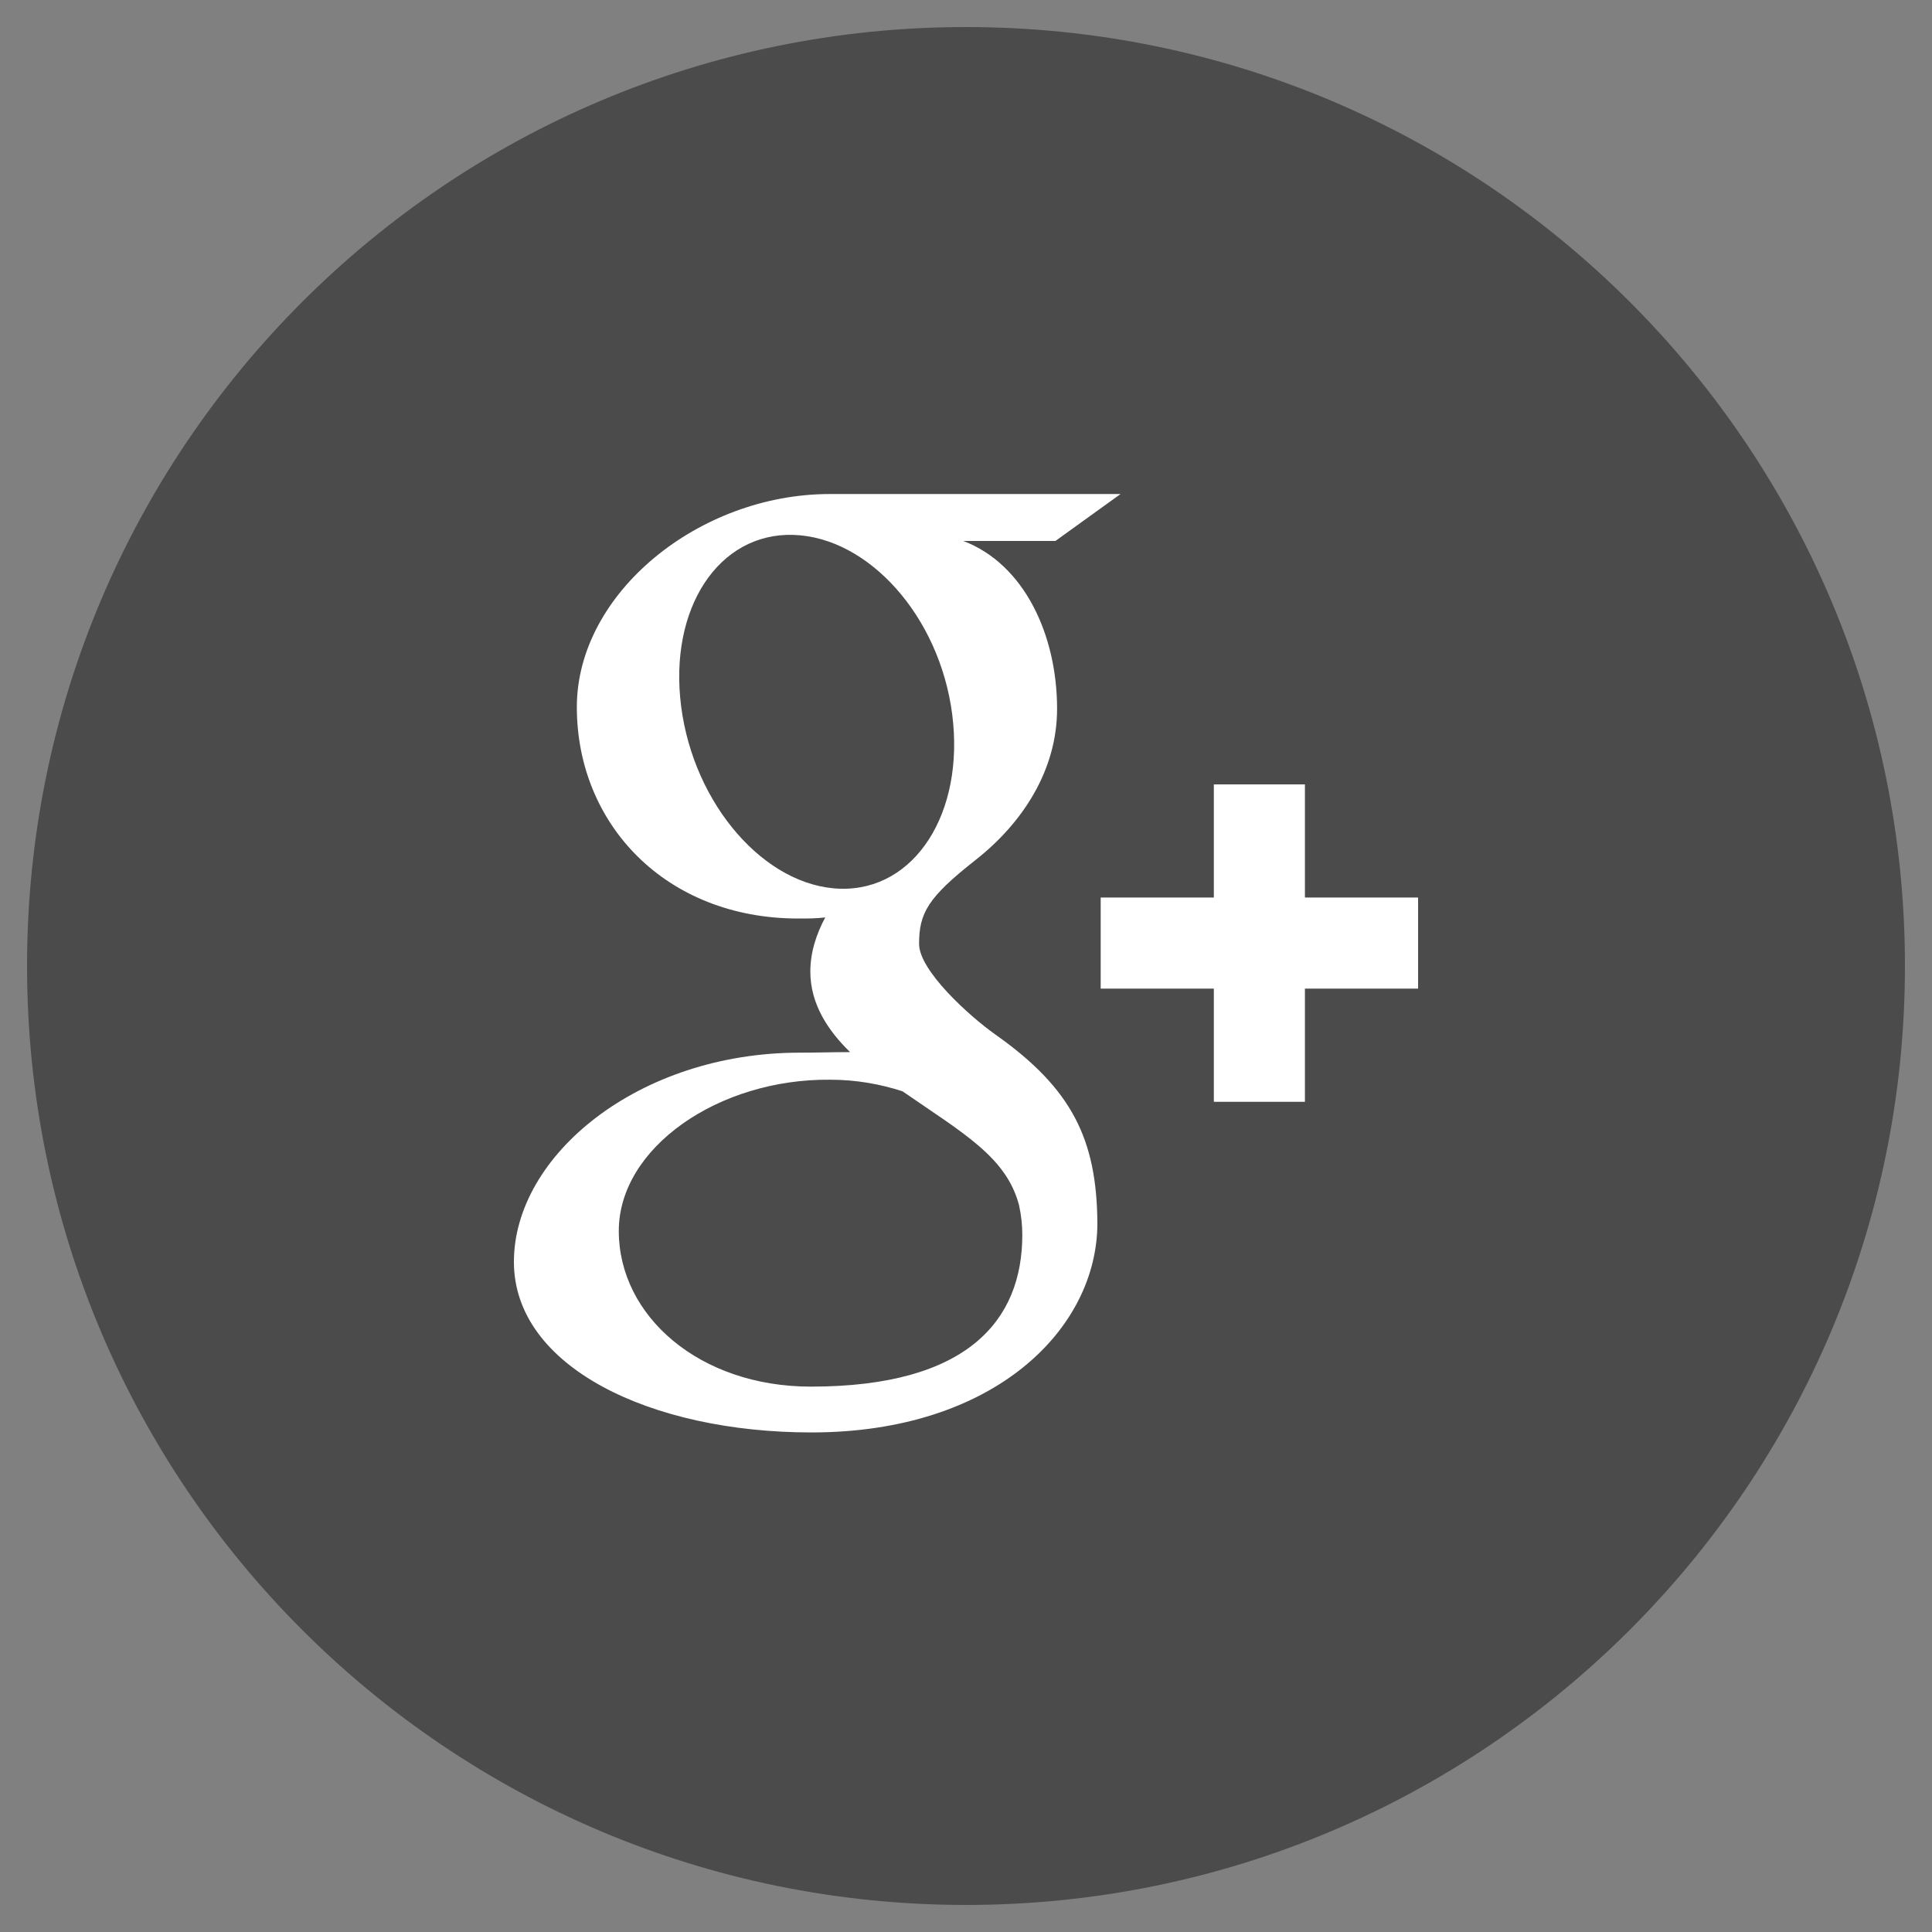 <?xml version="1.0" encoding="utf-8"?>
<!-- Generator: Adobe Illustrator 16.0.0, SVG Export Plug-In . SVG Version: 6.00 Build 0)  -->
<!DOCTYPE svg PUBLIC "-//W3C//DTD SVG 1.1//EN" "http://www.w3.org/Graphics/SVG/1.1/DTD/svg11.dtd">
<svg version="1.1" id="Layer_1" xmlns:x="http://ns.adobe.com/Extensibility/1.0/" xmlns:i="http://ns.adobe.com/AdobeIllustrator/10.0/" xmlns:graph="http://ns.adobe.com/Graphs/1.0/"
	 xmlns="http://www.w3.org/2000/svg" xmlns:xlink="http://www.w3.org/1999/xlink" x="0px" y="0px" width="35px" height="35px"
	 viewBox="0 0 35 35" style="enable-background:new 0 0 35 35;" xml:space="preserve">
<rect x="0" y="0" width="35" height="35" fill="#808080" stroke="none"/>
<g>
	<path style="fill:#4B4B4B;" d="M17.5,34.51c9.39,0,17.01-7.62,17.01-17.01c0-9.39-7.61-17.01-17.01-17.01S0.49,8.11,0.49,17.5
		C0.49,26.89,8.11,34.51,17.5,34.51"/>
	<path style="fill:#FFFFFF;" d="M14.69,25.12c-2.02,0-3.48-1.28-3.48-2.82c0-1.51,1.81-2.76,3.83-2.74c0.47,0,0.91,0.08,1.31,0.21
		c1.1,0.76,1.88,1.19,2.11,2.06c0.04,0.18,0.06,0.36,0.06,0.54C18.52,23.92,17.53,25.12,14.69,25.12 M15.22,16.1
		c-1.36-0.04-2.65-1.52-2.88-3.3c-0.23-1.78,0.68-3.15,2.03-3.11c1.36,0.04,2.65,1.47,2.88,3.25C17.48,14.73,16.57,16.14,15.22,16.1
		 M18.03,18.74c-0.48-0.34-1.38-1.16-1.38-1.64c0-0.56,0.16-0.84,1.01-1.51c0.87-0.68,1.49-1.64,1.49-2.75
		c0-1.33-0.59-2.62-1.7-3.04h1.67l1.18-0.85h-5.27c-2.36,0-4.58,1.79-4.58,3.86c0,2.12,1.61,3.83,4.01,3.83c0.17,0,0.33,0,0.49-0.02
		c-0.16,0.3-0.27,0.63-0.27,0.98c0,0.59,0.32,1.07,0.72,1.46c-0.3,0-0.6,0.01-0.91,0.01c-2.92,0-5.18,1.86-5.18,3.79
		c0,1.9,2.47,3.09,5.39,3.09c3.33,0,5.18-1.89,5.18-3.79C19.87,20.64,19.42,19.72,18.03,18.74 M25.69,16.26h-2.05v-2.05h-1.65v2.05
		h-2.05v1.65h2.05v2.05h1.65v-2.05h2.05V16.26z"/>
</g>
</svg>
